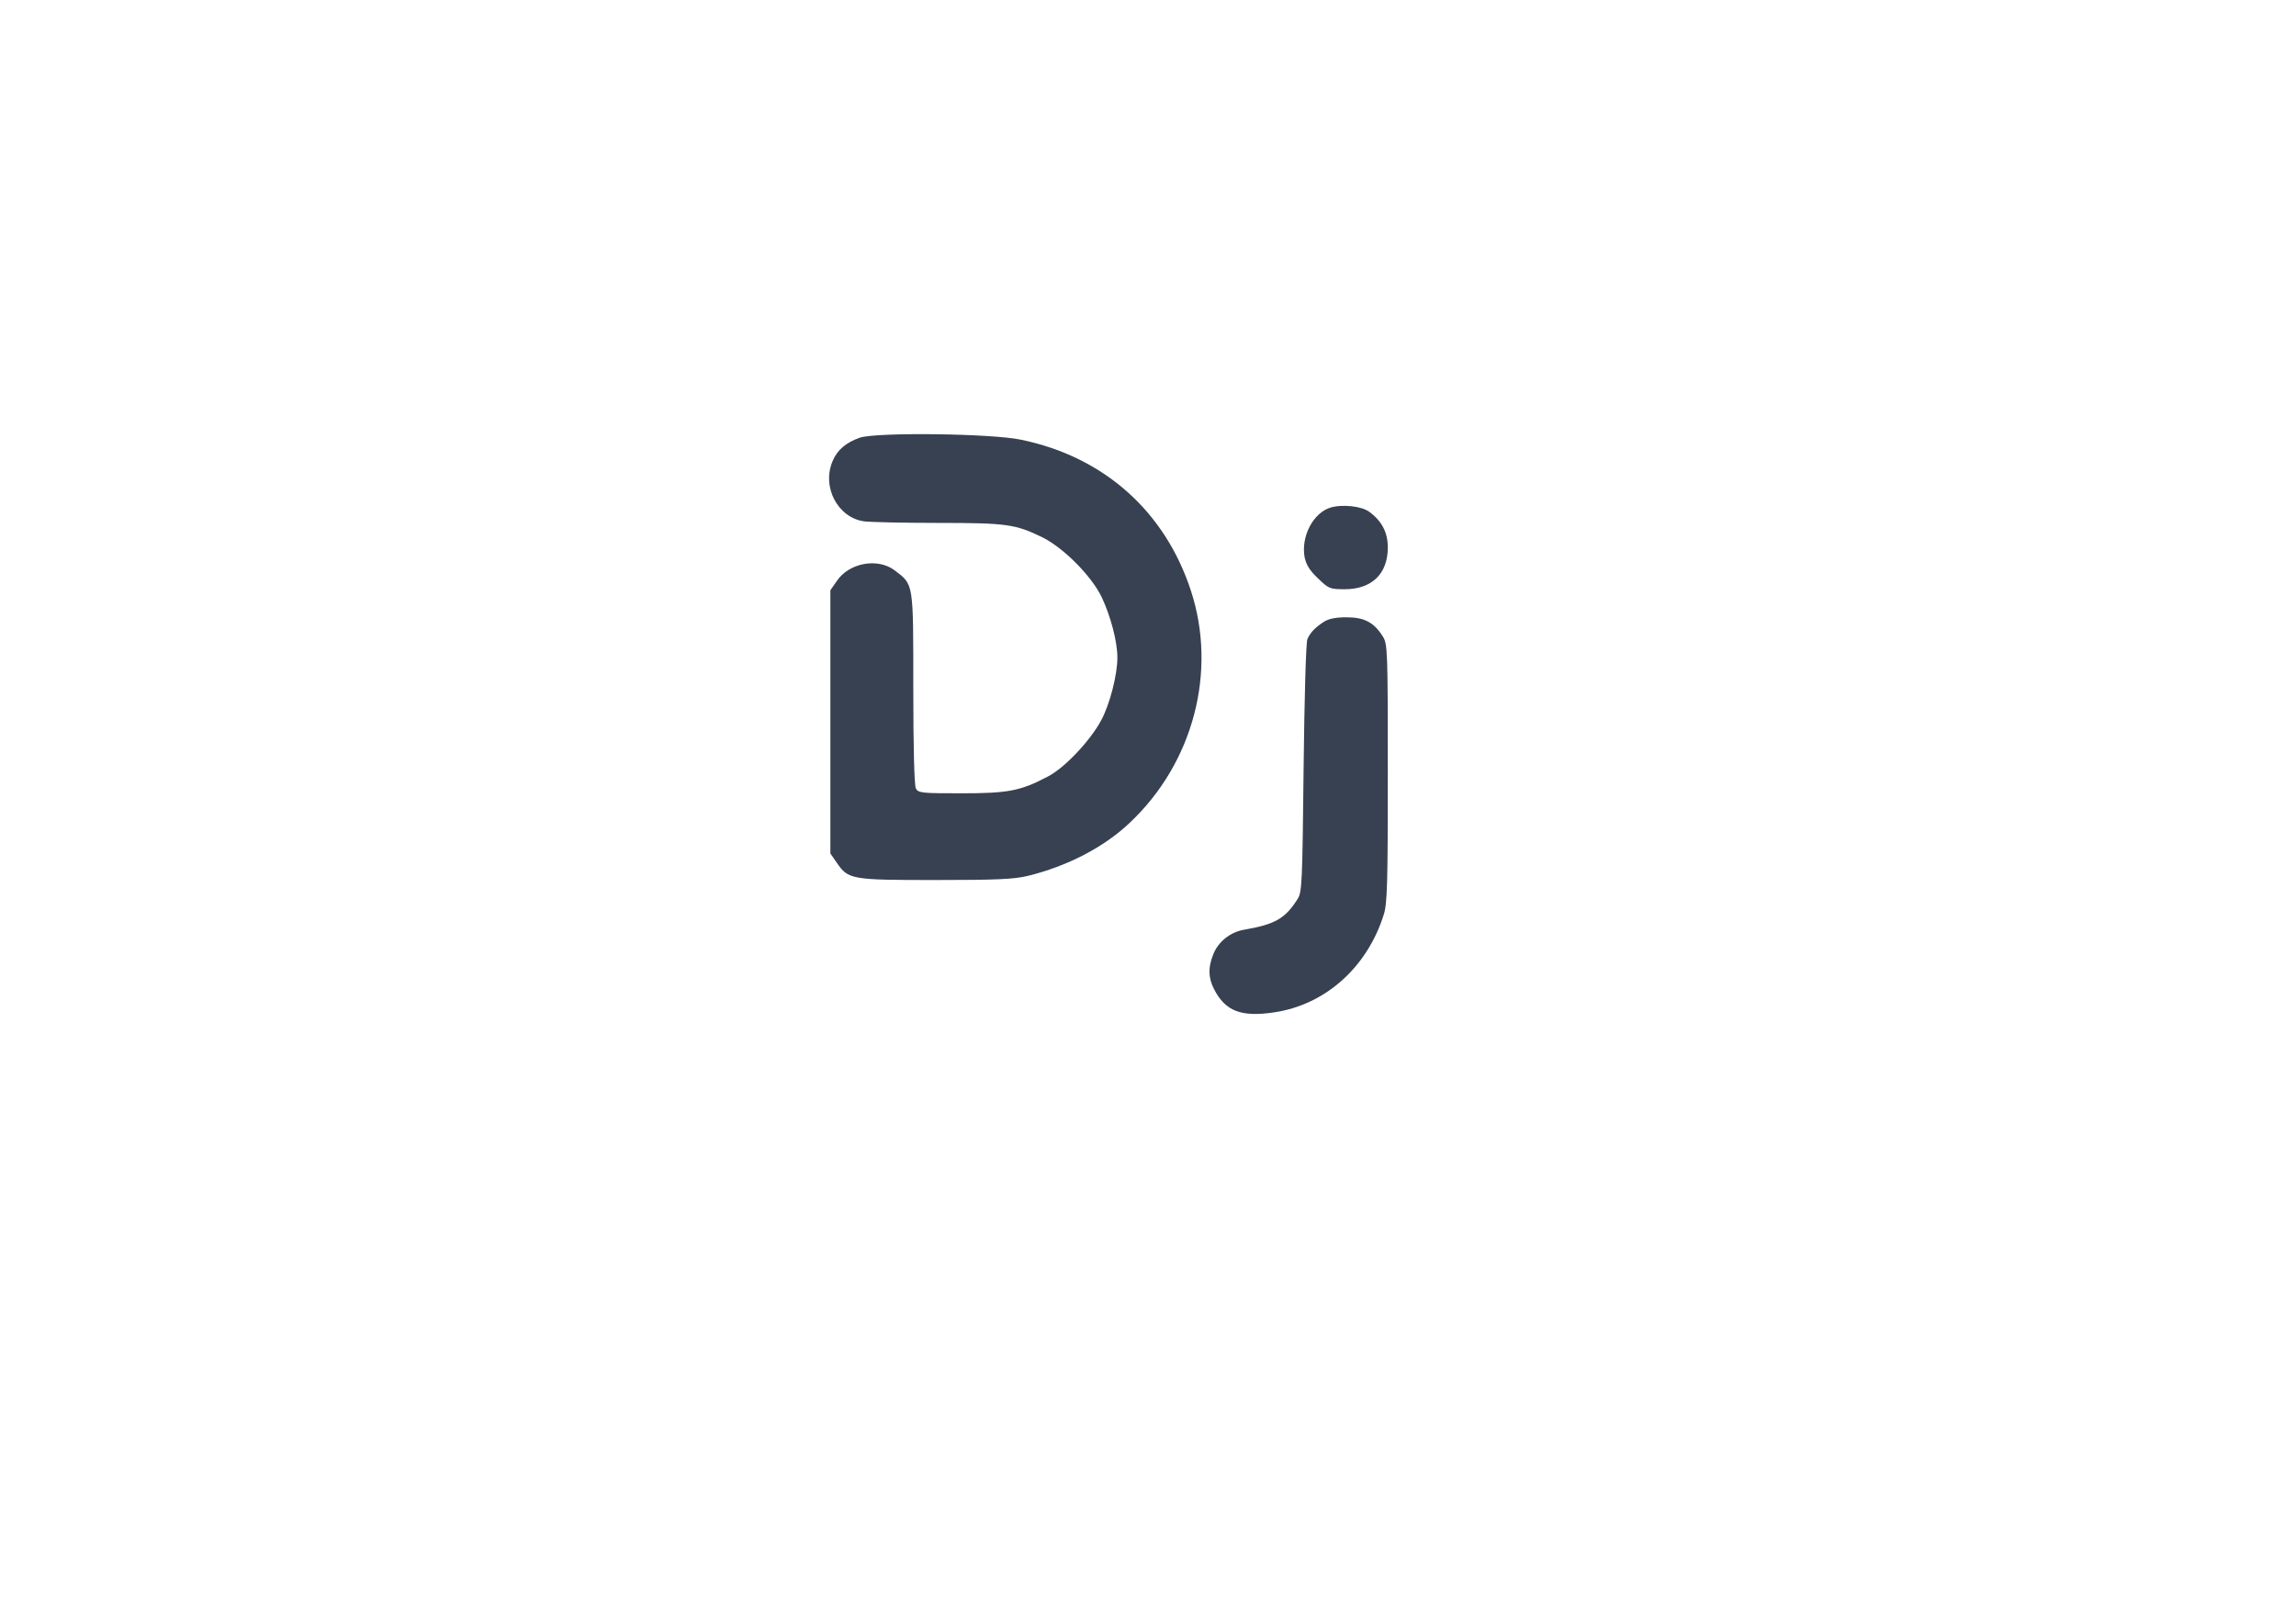 
      <svg class="svg" version="1.0" xmlns="http://www.w3.org/2000/svg" width="100px" height="70px"
        viewBox="0 0 900 486" preserveAspectRatio="xMidYMid meet">
        <g transform="translate(0,486) scale(0.1,-0.1)" fill="#374151">
          <path d="M3370 3864 c-54 -19 -88 -48 -106 -91 -44 -102 20 -223 124 -237 24
        -3 156 -6 291 -6 266 0 301 -5 406 -56 82 -40 192 -150 233 -234 35 -74 62
        -174 62 -238 0 -67 -29 -181 -63 -245 -42 -79 -143 -187 -209 -221 -108 -57
        -156 -66 -339 -66 -156 0 -169 1 -179 19 -6 13 -10 155 -10 393 0 417 2 405
        -73 462 -66 50 -179 30 -227 -42 l-25 -36 0 -516 0 -516 25 -36 c45 -66 56
        -68 386 -68 239 0 308 3 362 16 156 38 300 113 400 208 250 235 344 594 240
        911 -102 311 -341 524 -665 591 -117 25 -570 30 -633 8z" />
          <path d="M5215 3590 c-68 -21 -116 -114 -101 -195 6 -29 20 -52 52 -82 42 -41
        47 -43 105 -43 107 0 169 61 169 164 0 58 -23 103 -72 139 -30 23 -107 31
        -153 17z" />
          <path d="M5189 3142 c-34 -22 -53 -42 -64 -67 -6 -11 -12 -237 -15 -505 -5
        -453 -6 -488 -24 -515 -48 -76 -88 -99 -210 -120 -53 -9 -101 -47 -120 -96
        -21 -52 -20 -92 3 -137 44 -86 106 -110 234 -91 201 29 366 176 431 383 14 42
        16 125 16 554 0 482 -1 506 -19 536 -35 56 -73 76 -143 76 -43 0 -71 -6 -89
        -18z" />
        </g>
      </svg>
